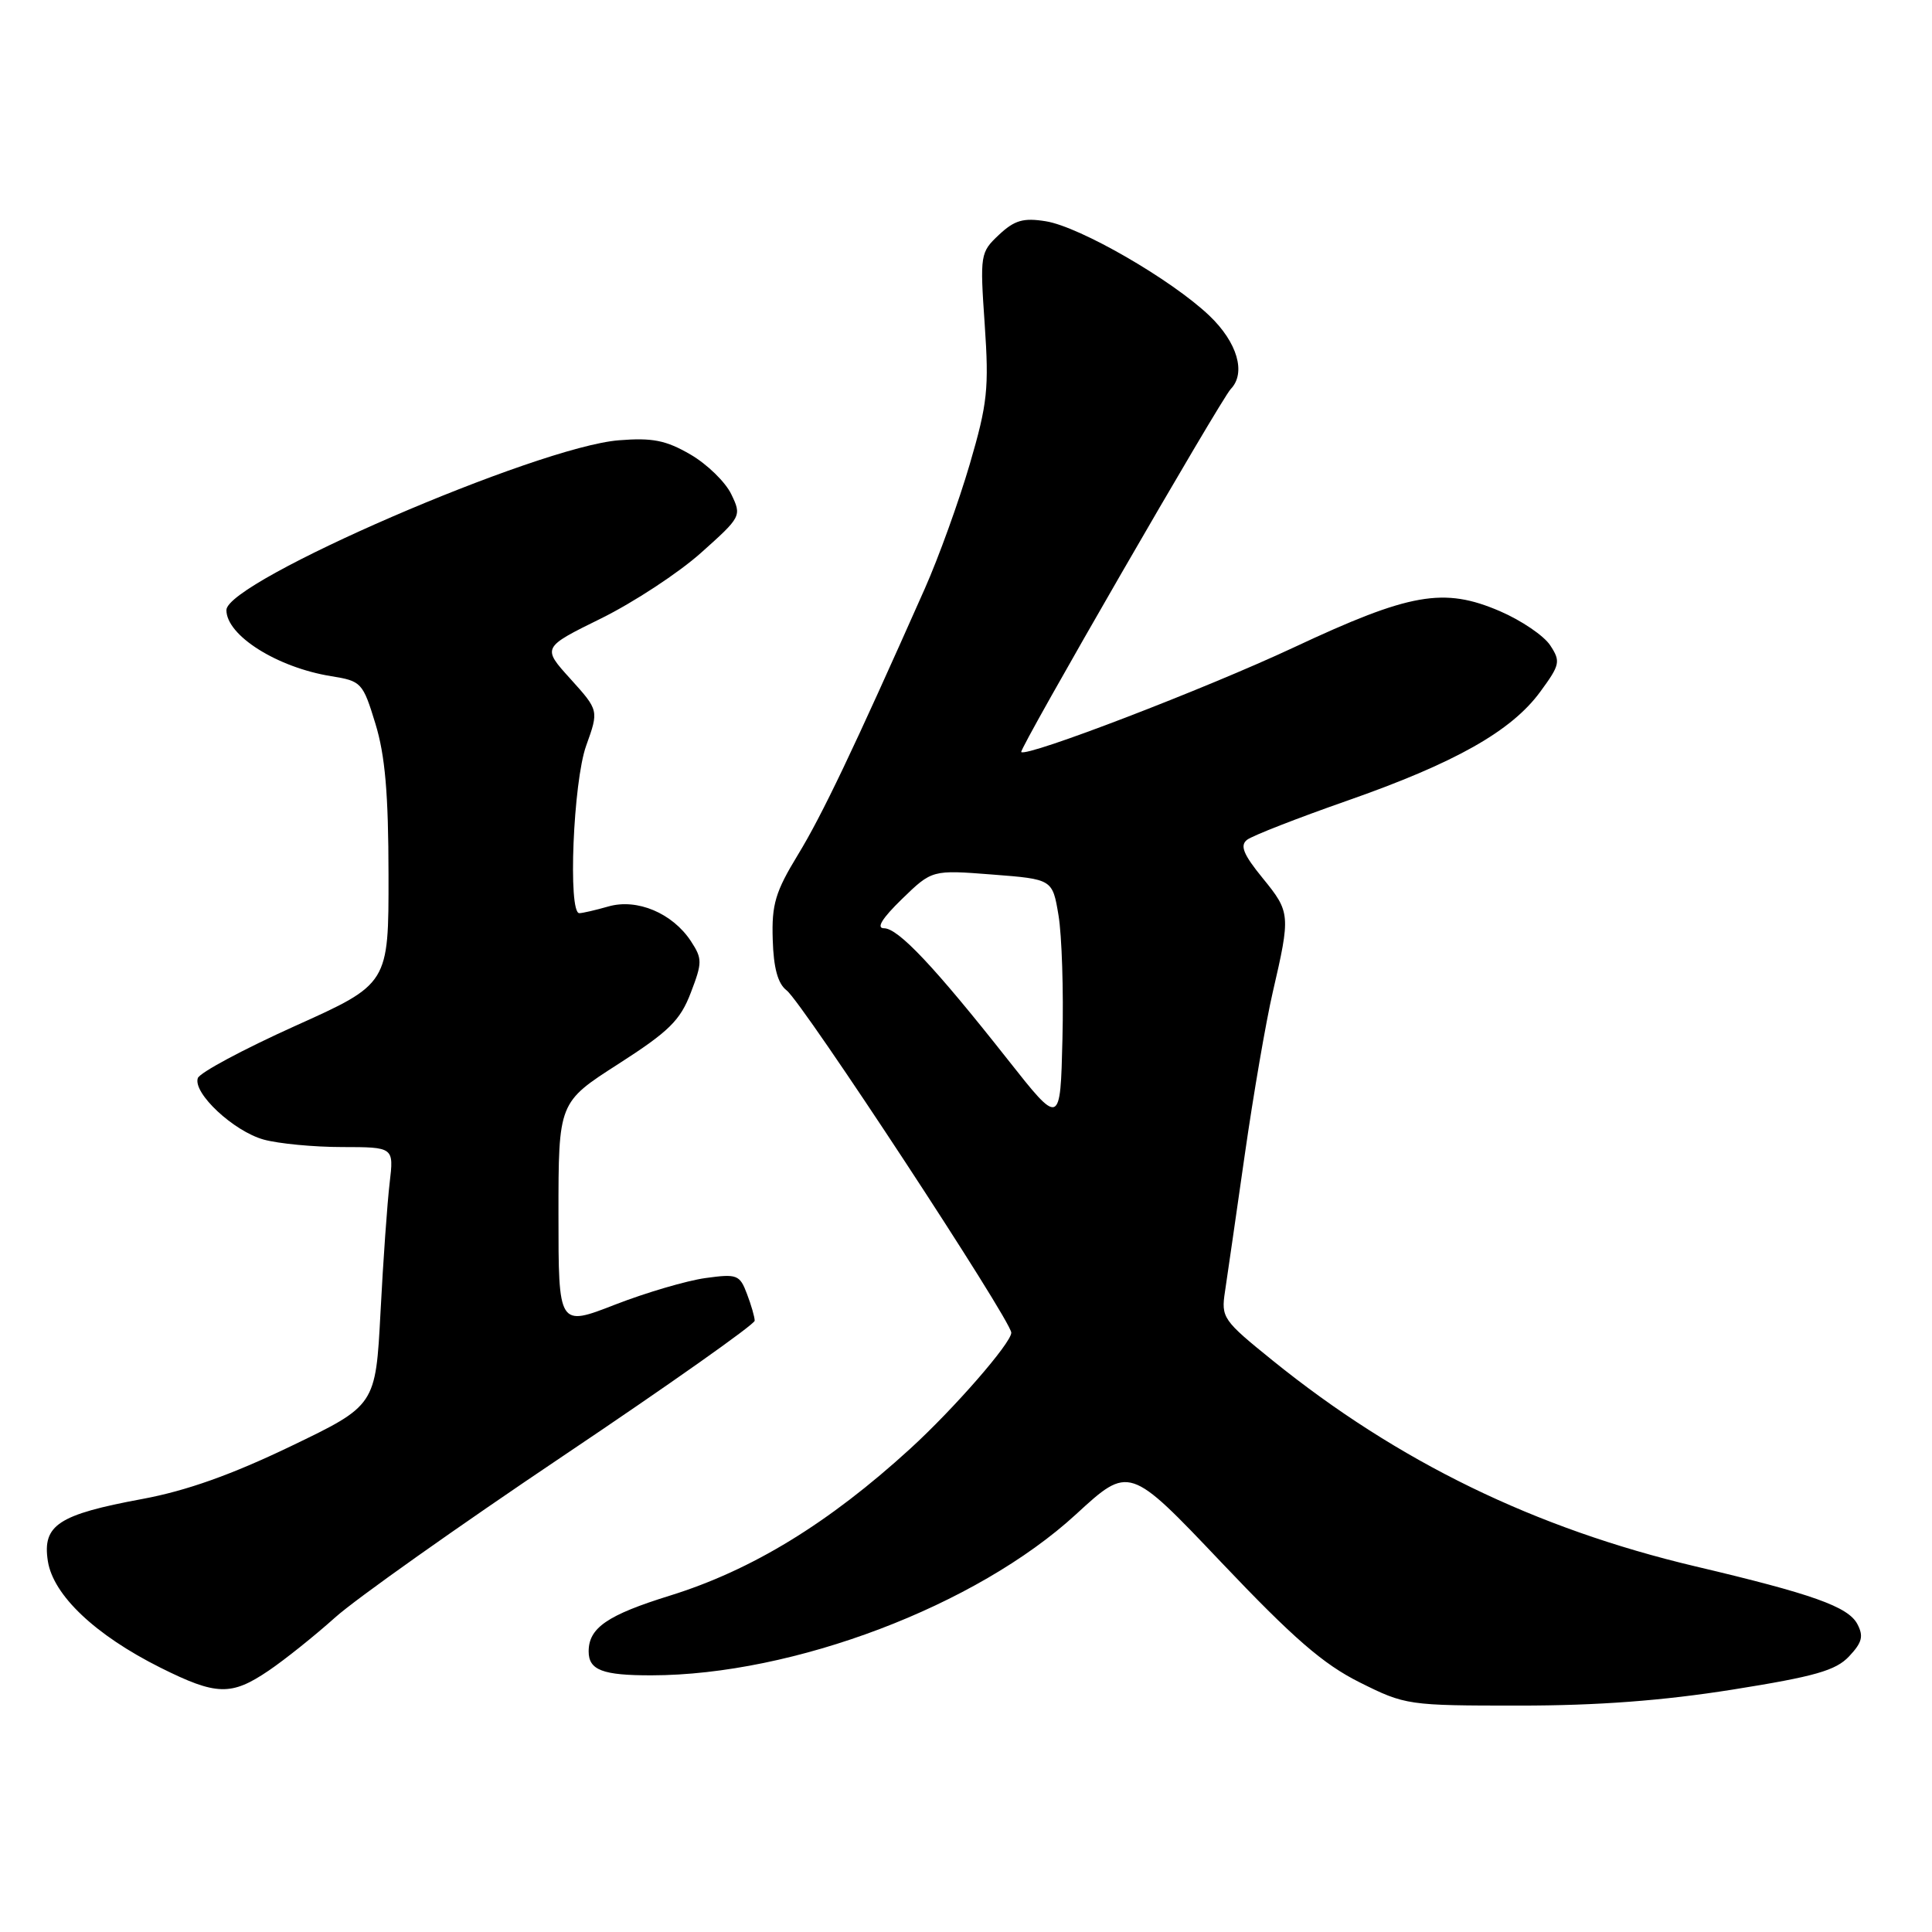 <?xml version="1.0" encoding="UTF-8" standalone="no"?>
<!DOCTYPE svg PUBLIC "-//W3C//DTD SVG 1.1//EN" "http://www.w3.org/Graphics/SVG/1.1/DTD/svg11.dtd" >
<svg xmlns="http://www.w3.org/2000/svg" xmlns:xlink="http://www.w3.org/1999/xlink" version="1.1" viewBox="0 0 256 256">
 <g >
 <path fill="currentColor"
d=" M 229.58 223.88 C 240.50 222.14 243.26 221.35 245.02 219.47 C 246.75 217.63 246.96 216.80 246.10 215.18 C 244.87 212.89 240.15 211.21 224.68 207.56 C 203.40 202.53 185.25 193.70 168.64 180.28 C 162.03 174.94 161.79 174.60 162.32 171.12 C 162.62 169.13 163.80 160.97 164.94 153.00 C 166.08 145.03 167.75 135.35 168.64 131.50 C 171.02 121.22 170.99 120.87 167.33 116.38 C 164.75 113.22 164.27 112.04 165.24 111.28 C 165.93 110.74 171.90 108.41 178.50 106.10 C 192.79 101.10 200.28 96.88 204.10 91.65 C 206.72 88.08 206.81 87.64 205.41 85.51 C 204.58 84.24 201.59 82.21 198.76 80.99 C 191.30 77.78 186.86 78.56 171.43 85.79 C 159.70 91.28 136.03 100.36 135.32 99.65 C 134.98 99.31 161.77 52.92 163.08 51.55 C 165.14 49.42 163.96 45.37 160.25 41.83 C 155.23 37.05 143.11 30.05 138.58 29.32 C 135.61 28.84 134.44 29.17 132.37 31.11 C 129.89 33.44 129.84 33.72 130.48 43.00 C 131.06 51.47 130.85 53.48 128.50 61.50 C 127.05 66.45 124.37 73.88 122.54 78.00 C 113.06 99.35 108.92 108.03 105.73 113.26 C 102.74 118.17 102.24 119.83 102.39 124.49 C 102.50 128.28 103.07 130.34 104.23 131.23 C 106.34 132.83 134.00 174.98 134.00 176.59 C 134.00 177.95 126.41 186.66 120.62 191.95 C 109.81 201.83 99.64 208.05 88.76 211.43 C 80.48 214.00 78.00 215.70 78.00 218.82 C 78.00 221.30 79.84 222.00 86.33 221.99 C 105.16 221.96 129.37 212.78 142.57 200.66 C 149.63 194.17 149.63 194.17 161.82 207.01 C 171.37 217.07 175.33 220.51 180.16 222.92 C 186.22 225.95 186.57 226.00 201.30 226.00 C 211.71 226.00 220.33 225.35 229.58 223.88 Z  M 35.61 221.36 C 37.75 219.91 41.71 216.74 44.41 214.32 C 47.11 211.89 60.72 202.25 74.66 192.89 C 88.60 183.53 100.00 175.48 100.00 175.00 C 100.00 174.52 99.54 172.92 98.97 171.43 C 98.02 168.91 97.66 168.77 93.47 169.35 C 91.01 169.69 85.62 171.27 81.50 172.87 C 74.00 175.79 74.00 175.79 74.00 160.93 C 74.00 146.07 74.00 146.07 81.94 140.98 C 88.65 136.67 90.13 135.21 91.53 131.55 C 93.07 127.53 93.07 127.04 91.55 124.71 C 89.11 121.00 84.42 119.02 80.62 120.11 C 78.91 120.60 77.17 121.00 76.76 121.00 C 75.24 121.00 75.95 103.60 77.67 98.81 C 79.35 94.13 79.35 94.13 75.59 89.96 C 71.82 85.80 71.82 85.80 79.66 81.94 C 83.97 79.81 89.93 75.90 92.90 73.24 C 98.23 68.48 98.29 68.37 96.90 65.49 C 96.13 63.88 93.70 61.51 91.50 60.23 C 88.25 58.34 86.46 57.98 82.00 58.34 C 71.21 59.19 30.00 77.02 30.00 80.84 C 30.00 84.21 36.74 88.45 43.90 89.60 C 47.88 90.24 48.08 90.45 49.74 95.88 C 51.03 100.08 51.47 105.14 51.48 115.94 C 51.50 130.37 51.50 130.37 39.07 135.96 C 32.24 139.04 26.45 142.14 26.21 142.86 C 25.55 144.85 30.95 149.89 34.94 151.00 C 36.90 151.54 41.58 151.99 45.34 151.99 C 52.19 152.00 52.19 152.00 51.63 156.75 C 51.32 159.36 50.77 167.06 50.42 173.87 C 49.77 186.23 49.77 186.23 38.50 191.65 C 30.65 195.42 24.69 197.54 18.87 198.62 C 7.71 200.69 5.60 202.08 6.34 206.85 C 7.05 211.38 12.62 216.65 21.25 220.97 C 28.68 224.68 30.64 224.73 35.61 221.36 Z  M 133.51 140.37 C 123.83 128.10 119.02 123.00 117.14 123.00 C 116.07 123.00 116.87 121.70 119.51 119.13 C 123.50 115.26 123.50 115.26 131.48 115.88 C 139.46 116.50 139.46 116.50 140.26 121.30 C 140.70 123.94 140.94 131.30 140.78 137.66 C 140.50 149.23 140.50 149.23 133.51 140.37 Z "/>
</g>
</svg>